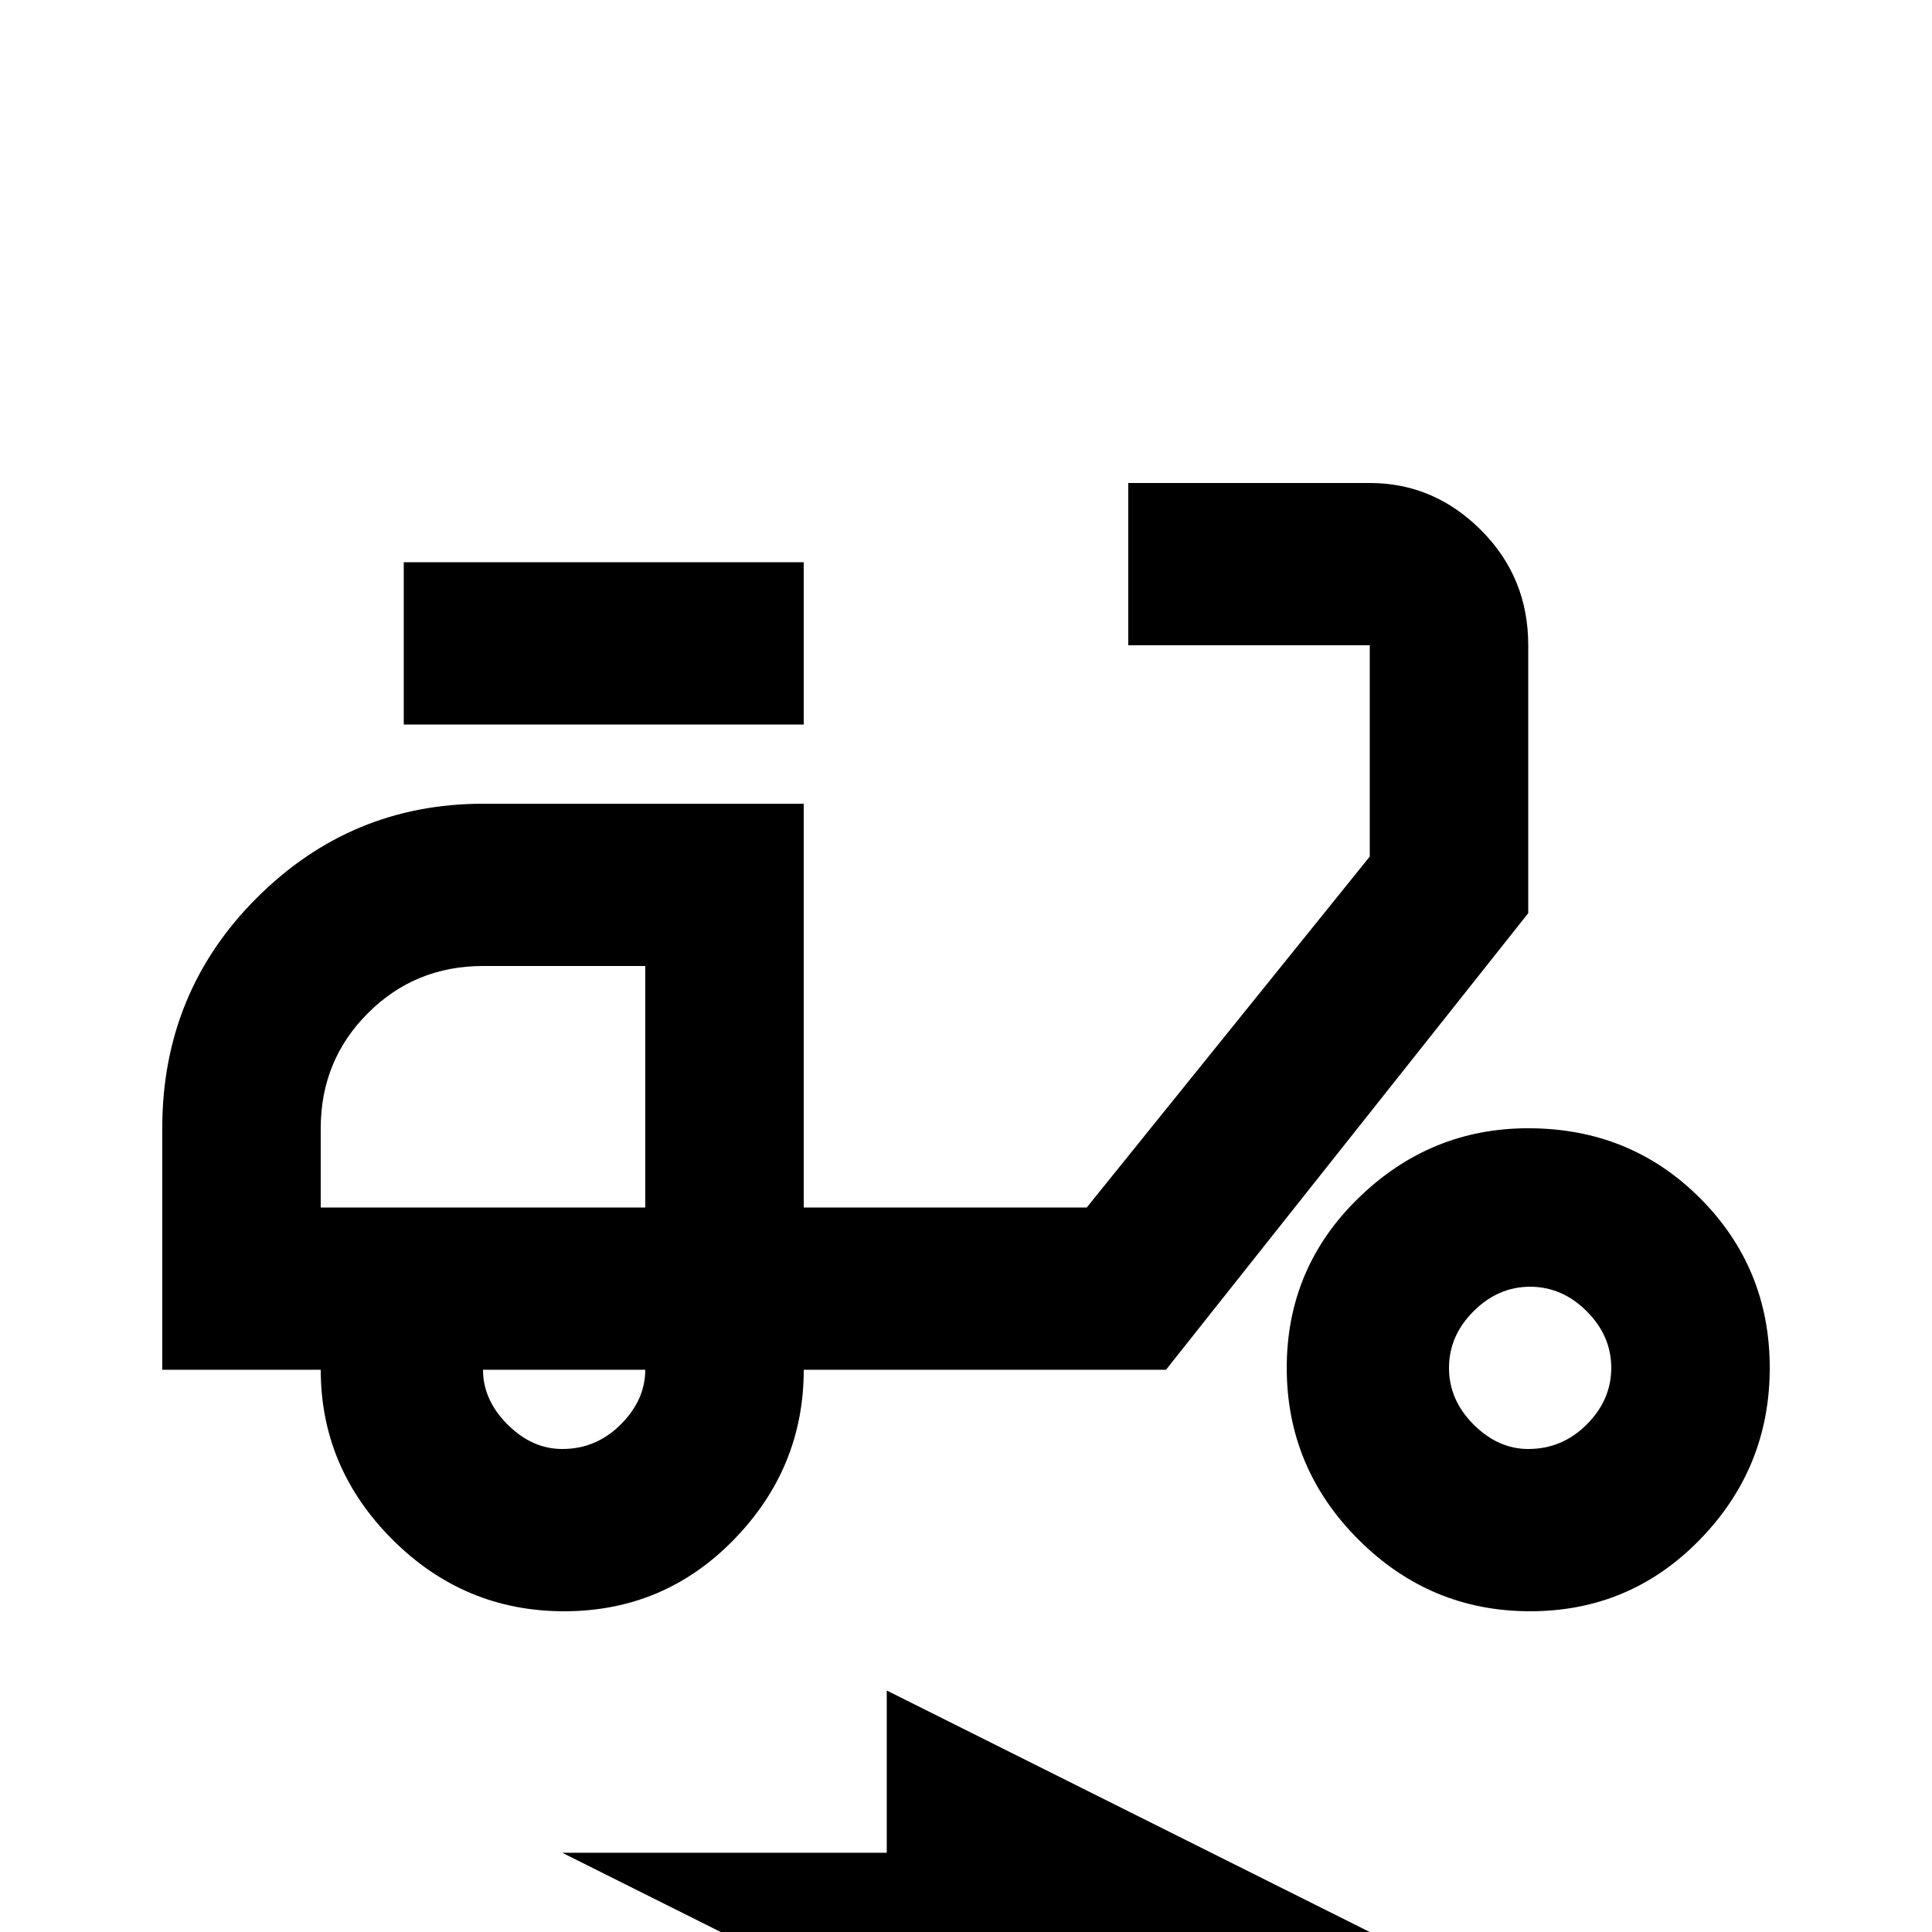 <svg xmlns="http://www.w3.org/2000/svg" viewBox="0 -512 512 512">
	<path fill="#000000" d="M405 -341Q405 -359 392.5 -371.5Q380 -384 363 -384H299V-341H363V-285L288 -192H213V-299H128Q93 -299 68 -274Q43 -249 43 -213V-149H85Q85 -123 104 -104Q123 -85 149.5 -85Q176 -85 194.5 -104Q213 -123 213 -149H309L405 -270ZM85 -192V-213Q85 -231 97.5 -243.5Q110 -256 128 -256H171V-192ZM149 -128Q141 -128 134.5 -134.5Q128 -141 128 -149H171Q171 -141 164.5 -134.5Q158 -128 149 -128ZM107 -363H213V-320H107ZM405 -213Q379 -213 360 -194.5Q341 -176 341 -149.5Q341 -123 360 -104Q379 -85 405.5 -85Q432 -85 450.5 -104Q469 -123 469 -149.5Q469 -176 450.5 -194.5Q432 -213 405 -213ZM405 -128Q397 -128 390.5 -134.5Q384 -141 384 -149.5Q384 -158 390.5 -164.5Q397 -171 405.5 -171Q414 -171 420.5 -164.5Q427 -158 427 -149.5Q427 -141 420.5 -134.5Q414 -128 405 -128ZM149 -21H235V-64L363 0H277V43Z"/>
</svg>